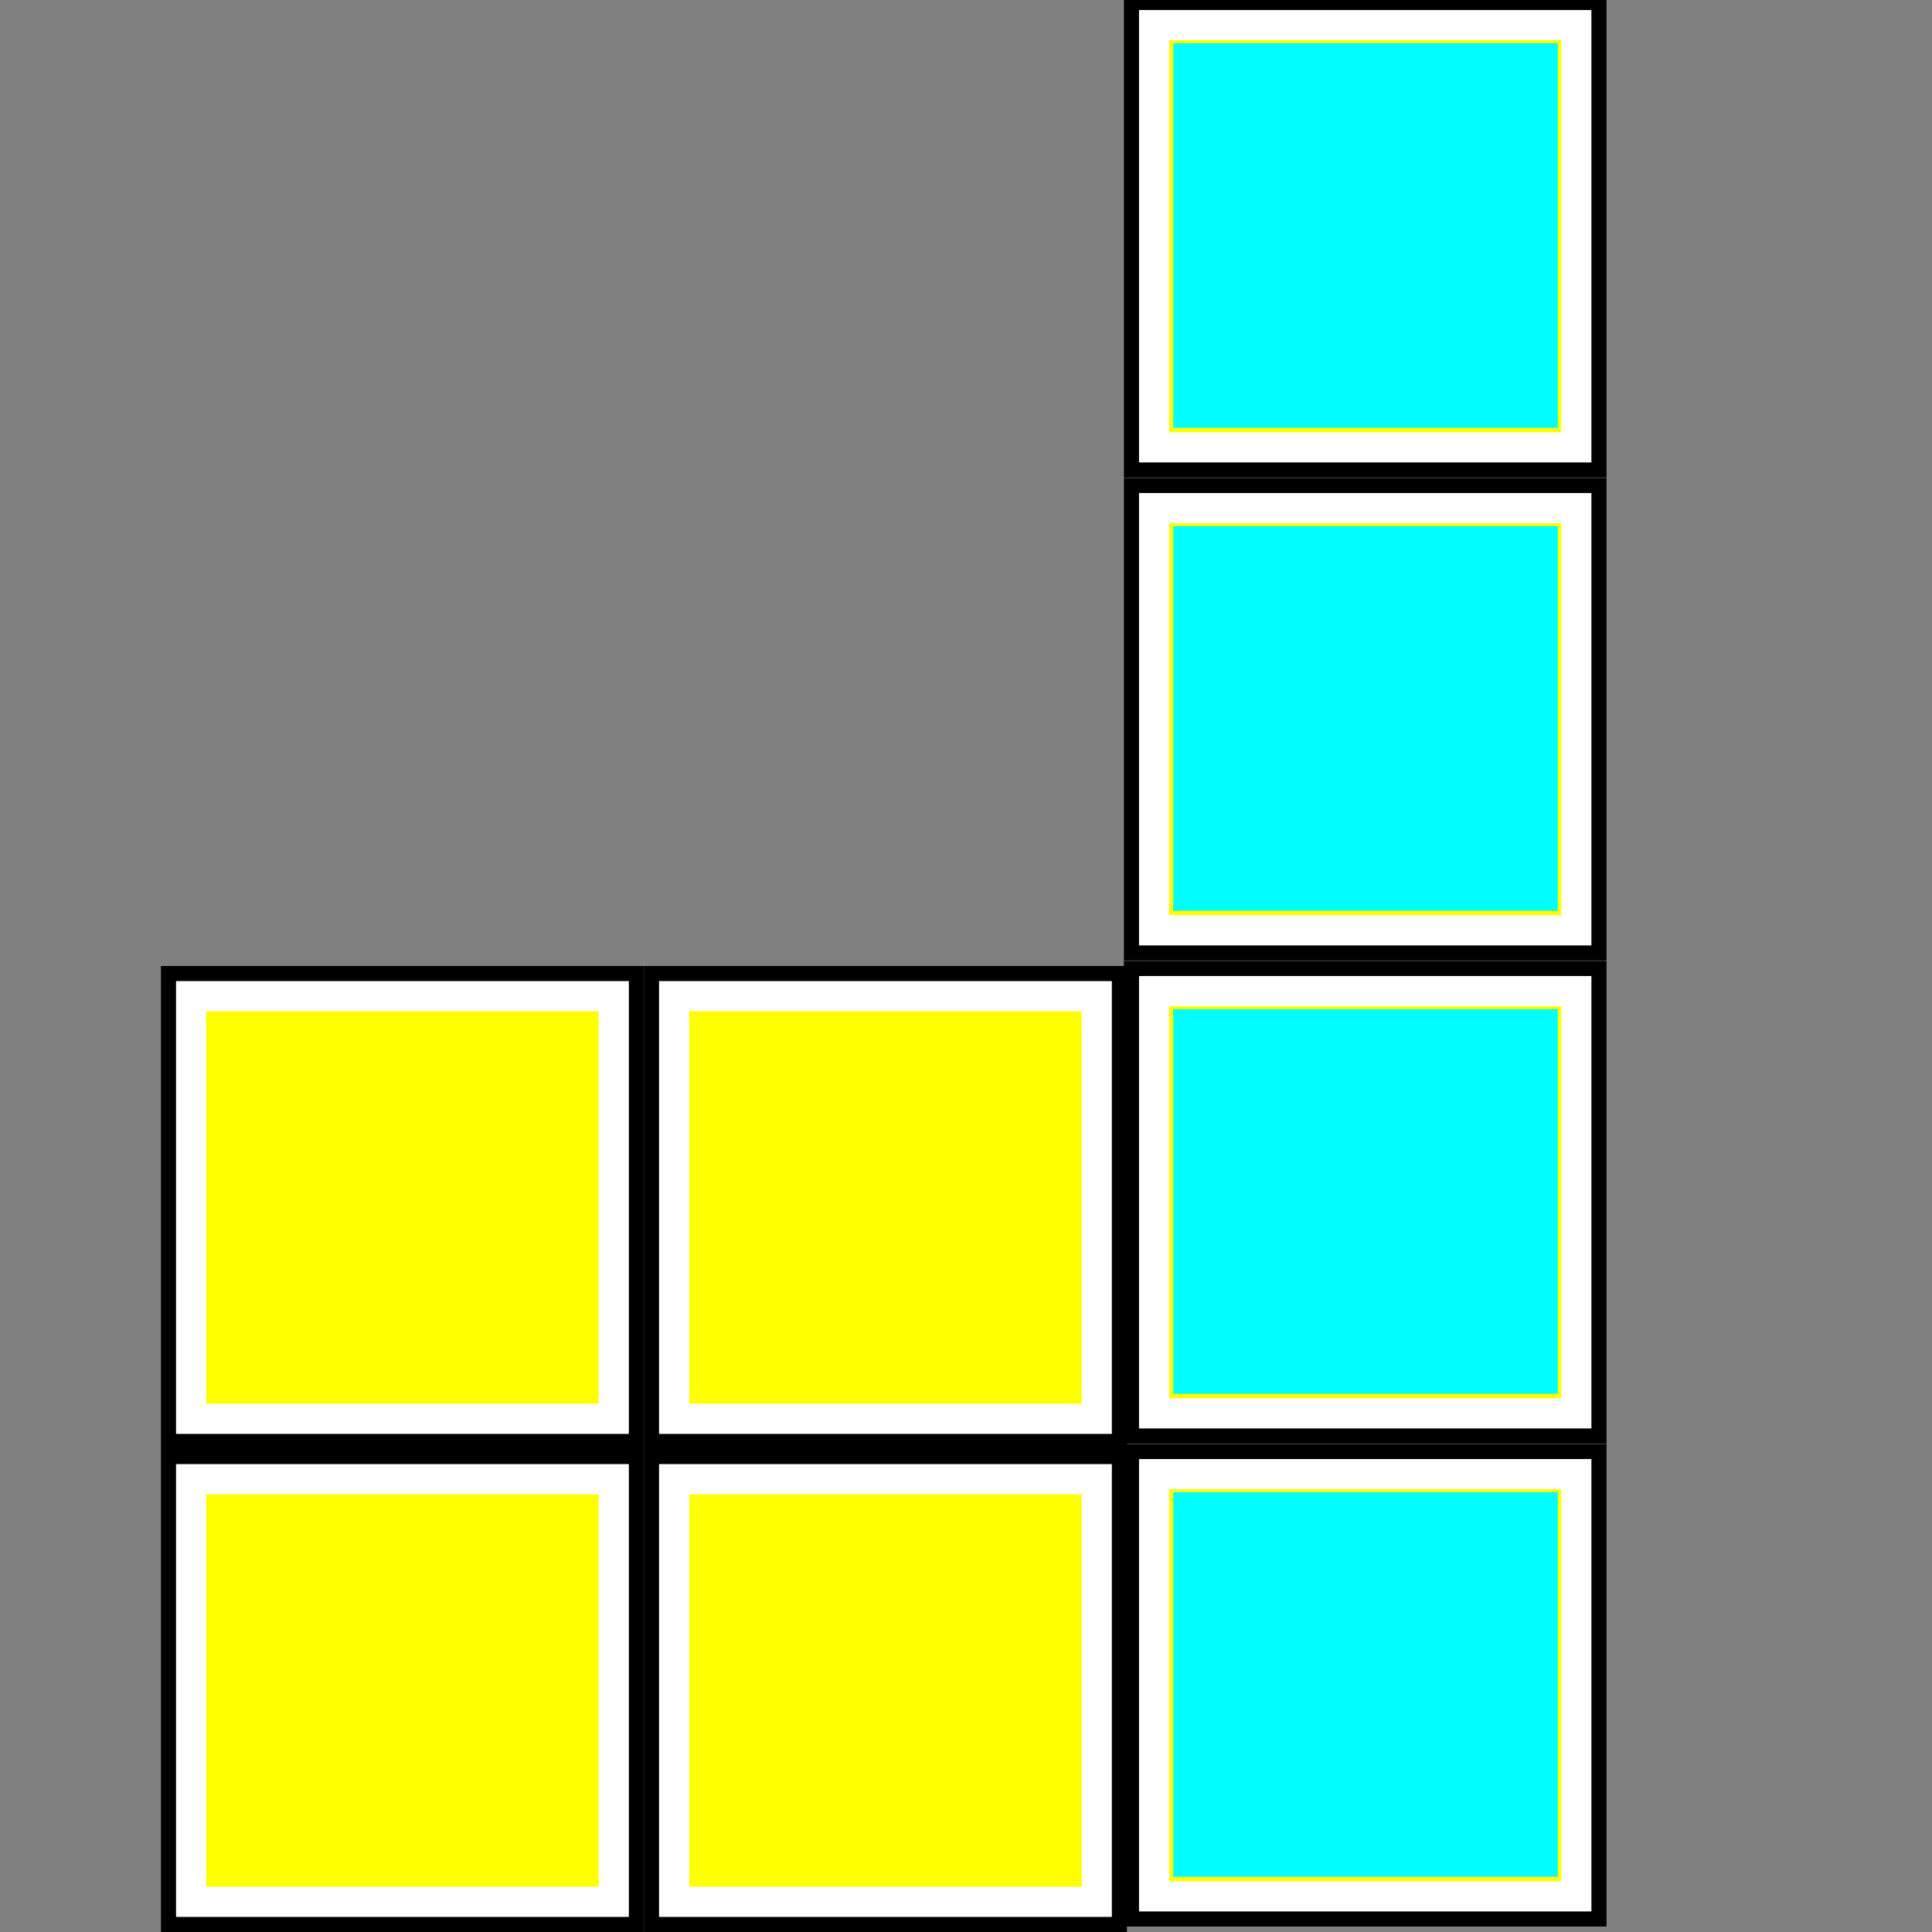 <?xml version="1.0" encoding="UTF-8" standalone="no"?>
<!-- Created with Inkscape (http://www.inkscape.org/) -->

<svg
   xmlns:dc="http://purl.org/dc/elements/1.1/"
   xmlns:cc="http://creativecommons.org/ns#"
   xmlns:rdf="http://www.w3.org/1999/02/22-rdf-syntax-ns#"
   xmlns:svg="http://www.w3.org/2000/svg"
   xmlns="http://www.w3.org/2000/svg"
   xmlns:sodipodi="http://sodipodi.sourceforge.net/DTD/sodipodi-0.dtd"
   xmlns:inkscape="http://www.inkscape.org/namespaces/inkscape"
   width="72"
   height="72"
   viewBox="0 0 72 72"
   id="svg4644"
   version="1.1"
   inkscape:version="0.91 r13725"
   sodipodi:docname="icon-hdpi.svg"
   inkscape:export-filename="C:\workspace.retrogames\RetroGames\app\src\main\res\drawable-hdpi\\icon.png"
   inkscape:export-xdpi="90"
   inkscape:export-ydpi="90">
  <rect x="0" y="0" width="72" height="72" fill="#808080" stroke="none"/>
  <defs
     id="defs4646" />
  <sodipodi:namedview
     id="base"
     pagecolor="#ffffff"
     bordercolor="#666666"
     borderopacity="1.0"
     inkscape:pageopacity="0.0"
     inkscape:pageshadow="2"
     inkscape:zoom="2"
     inkscape:cx="-81.79992"
     inkscape:cy="100"
     inkscape:document-units="px"
     inkscape:current-layer="layer1"
     showgrid="false"
     inkscape:window-width="1920"
     inkscape:window-height="1015"
     inkscape:window-x="-9"
     inkscape:window-y="-9"
     inkscape:window-maximized="1"
     units="px" />
  <g
     inkscape:label="Layer 1"
     inkscape:groupmode="layer"
     id="layer1"
     transform="translate(0,-980.362)">
    <flowRoot
       xml:space="preserve"
       id="flowRoot5200"
       style="font-style:normal;font-weight:normal;font-size:12.5px;line-height:125%;font-family:sans-serif;letter-spacing:0px;word-spacing:0px;fill:#000000;fill-opacity:1;stroke:none;stroke-width:1px;stroke-linecap:butt;stroke-linejoin:miter;stroke-opacity:1"><flowRegion
         id="flowRegion5202"><rect
           id="rect5204"
           width="362.857"
           height="14.286"
           x="397.143"
           y="246.929" /></flowRegion><flowPara
         id="flowPara5206" /></flowRoot>    <g
       id="g4459-6-9-53"
       transform="matrix(1.125,0,0,1.125,813.748,1065.862)"
       inkscape:export-filename="C:\workspace.retrogames\RetroGames\app\src\main\res\drawable-hdpi\icon.png"
       inkscape:export-xdpi="90"
       inkscape:export-ydpi="90">
      <g
         id="g4270-3-9-06">
        <rect
           style="opacity:1;fill:#000000;fill-opacity:1;fill-rule:evenodd;stroke:#000000;stroke-width:0;stroke-linecap:round;stroke-linejoin:miter;stroke-miterlimit:4;stroke-dasharray:none;stroke-dashoffset:0"
           id="rect4248-6-5-8"
           width="16"
           height="16"
           x="-718"
           y="-28" />
        <rect
           style="opacity:1;fill:#ffffff;fill-opacity:1;fill-rule:evenodd;stroke:#000000;stroke-width:0;stroke-linecap:round;stroke-linejoin:miter;stroke-miterlimit:4;stroke-dasharray:none;stroke-dashoffset:0"
           id="rect4248-7-7-8-7"
           width="15"
           height="15"
           x="-717.5"
           y="-27.5" />
      </g>
      <rect
         y="-26.5"
         x="-716.5"
         height="13"
         width="13"
         id="rect4268-0-1-39"
         style="opacity:1;fill:#ffff00;fill-opacity:1;fill-rule:evenodd;stroke:#000000;stroke-width:0;stroke-linecap:round;stroke-linejoin:miter;stroke-miterlimit:4;stroke-dasharray:none;stroke-dashoffset:0" />
    </g>
    <g
       id="g4459-6-9-53-1"
       transform="matrix(1.125,0,0,1.125,813.748,1047.862)"
       inkscape:export-filename="C:\workspace.retrogames\RetroGames\app\src\main\res\drawable-hdpi\icon.png"
       inkscape:export-xdpi="90"
       inkscape:export-ydpi="90">
      <g
         id="g4270-3-9-06-1">
        <rect
           style="opacity:1;fill:#000000;fill-opacity:1;fill-rule:evenodd;stroke:#000000;stroke-width:0;stroke-linecap:round;stroke-linejoin:miter;stroke-miterlimit:4;stroke-dasharray:none;stroke-dashoffset:0"
           id="rect4248-6-5-8-7"
           width="16"
           height="16"
           x="-718"
           y="-28" />
        <rect
           style="opacity:1;fill:#ffffff;fill-opacity:1;fill-rule:evenodd;stroke:#000000;stroke-width:0;stroke-linecap:round;stroke-linejoin:miter;stroke-miterlimit:4;stroke-dasharray:none;stroke-dashoffset:0"
           id="rect4248-7-7-8-7-7"
           width="15"
           height="15"
           x="-717.5"
           y="-27.5" />
      </g>
      <rect
         y="-26.5"
         x="-716.5"
         height="13"
         width="13"
         id="rect4268-0-1-39-0"
         style="opacity:1;fill:#ffff00;fill-opacity:1;fill-rule:evenodd;stroke:#000000;stroke-width:0;stroke-linecap:round;stroke-linejoin:miter;stroke-miterlimit:4;stroke-dasharray:none;stroke-dashoffset:0" />
    </g>
    <g
       id="g4459-6-9-53-5"
       transform="matrix(1.125,0,0,1.125,831.748,1065.862)"
       inkscape:export-filename="C:\workspace.retrogames\RetroGames\app\src\main\res\drawable-hdpi\icon.png"
       inkscape:export-xdpi="90"
       inkscape:export-ydpi="90">
      <g
         id="g4270-3-9-06-4">
        <rect
           style="opacity:1;fill:#000000;fill-opacity:1;fill-rule:evenodd;stroke:#000000;stroke-width:0;stroke-linecap:round;stroke-linejoin:miter;stroke-miterlimit:4;stroke-dasharray:none;stroke-dashoffset:0"
           id="rect4248-6-5-8-5"
           width="16"
           height="16"
           x="-718"
           y="-28" />
        <rect
           style="opacity:1;fill:#ffffff;fill-opacity:1;fill-rule:evenodd;stroke:#000000;stroke-width:0;stroke-linecap:round;stroke-linejoin:miter;stroke-miterlimit:4;stroke-dasharray:none;stroke-dashoffset:0"
           id="rect4248-7-7-8-7-3"
           width="15"
           height="15"
           x="-717.5"
           y="-27.5" />
      </g>
      <rect
         y="-26.5"
         x="-716.5"
         height="13"
         width="13"
         id="rect4268-0-1-39-3"
         style="opacity:1;fill:#ffff00;fill-opacity:1;fill-rule:evenodd;stroke:#000000;stroke-width:0;stroke-linecap:round;stroke-linejoin:miter;stroke-miterlimit:4;stroke-dasharray:none;stroke-dashoffset:0" />
    </g>
    <g
       id="g4459-6-9-53-1-6"
       transform="matrix(1.125,0,0,1.125,831.748,1047.862)"
       inkscape:export-filename="C:\workspace.retrogames\RetroGames\app\src\main\res\drawable-hdpi\icon.png"
       inkscape:export-xdpi="90"
       inkscape:export-ydpi="90">
      <g
         id="g4270-3-9-06-1-2">
        <rect
           style="opacity:1;fill:#000000;fill-opacity:1;fill-rule:evenodd;stroke:#000000;stroke-width:0;stroke-linecap:round;stroke-linejoin:miter;stroke-miterlimit:4;stroke-dasharray:none;stroke-dashoffset:0"
           id="rect4248-6-5-8-7-9"
           width="16"
           height="16"
           x="-718"
           y="-28" />
        <rect
           style="opacity:1;fill:#ffffff;fill-opacity:1;fill-rule:evenodd;stroke:#000000;stroke-width:0;stroke-linecap:round;stroke-linejoin:miter;stroke-miterlimit:4;stroke-dasharray:none;stroke-dashoffset:0"
           id="rect4248-7-7-8-7-7-1"
           width="15"
           height="15"
           x="-717.5"
           y="-27.5" />
      </g>
      <rect
         y="-26.5"
         x="-716.5"
         height="13"
         width="13"
         id="rect4268-0-1-39-0-6"
         style="opacity:1;fill:#ffff00;fill-opacity:1;fill-rule:evenodd;stroke:#000000;stroke-width:0;stroke-linecap:round;stroke-linejoin:miter;stroke-miterlimit:4;stroke-dasharray:none;stroke-dashoffset:0" />
    </g>
    <g
       id="g4587"
       transform="matrix(0.281,0,0,0.281,-86.531,822.76)"
       inkscape:export-filename="C:\workspace.retrogames\RetroGames\app\src\main\res\drawable-hdpi\icon.png"
       inkscape:export-xdpi="90"
       inkscape:export-ydpi="90">
      <g
         style="stroke:#00ffff"
         transform="matrix(4,0,0,4,3328.998,864.362)"
         id="g4459-6-9-53-1-6-1-6">
        <g
           style="stroke:#00ffff"
           id="g4270-3-9-06-1-2-4-9">
          <rect
             y="-28"
             x="-718"
             height="16"
             width="16"
             id="rect4248-6-5-8-7-9-5-3"
             style="opacity:1;fill:#000000;fill-opacity:1;fill-rule:evenodd;stroke:#00ffff;stroke-width:0;stroke-linecap:round;stroke-linejoin:miter;stroke-miterlimit:4;stroke-dasharray:none;stroke-dashoffset:0" />
          <rect
             y="-27.5"
             x="-717.5"
             height="15"
             width="15"
             id="rect4248-7-7-8-7-7-1-1-3"
             style="opacity:1;fill:#ffffff;fill-opacity:1;fill-rule:evenodd;stroke:#00ffff;stroke-width:0;stroke-linecap:round;stroke-linejoin:miter;stroke-miterlimit:4;stroke-dasharray:none;stroke-dashoffset:0" />
        </g>
        <rect
           style="opacity:1;fill:#ffff00;fill-opacity:1;fill-rule:evenodd;stroke:#00ffff;stroke-width:0;stroke-linecap:round;stroke-linejoin:miter;stroke-miterlimit:4;stroke-dasharray:none;stroke-dashoffset:0"
           id="rect4268-0-1-39-0-6-5-0"
           width="13"
           height="13"
           x="-716.5"
           y="-26.5" />
      </g>
      <path
         transform="translate(0,485.433)"
         inkscape:connector-curvature="0"
         id="path4585"
         d="m 463.542,298.829 0,-25.5 25.5,0 25.5,0 0,25.5 0,25.5 -25.5,0 -25.5,0 0,-25.5 z"
         style="opacity:1;fill:#00ffff;fill-opacity:1;fill-rule:evenodd;stroke:#00ffff;stroke-width:0;stroke-linecap:round;stroke-linejoin:miter;stroke-miterlimit:4;stroke-dasharray:none;stroke-dashoffset:0" />
    </g>
    <g
       id="g4587-7"
       transform="matrix(0.281,0,0,0.281,-86.531,804.76)"
       inkscape:export-filename="C:\workspace.retrogames\RetroGames\app\src\main\res\drawable-hdpi\icon.png"
       inkscape:export-xdpi="90"
       inkscape:export-ydpi="90">
      <g
         style="stroke:#00ffff"
         transform="matrix(4,0,0,4,3328.998,864.362)"
         id="g4459-6-9-53-1-6-1-6-8">
        <g
           style="stroke:#00ffff"
           id="g4270-3-9-06-1-2-4-9-1">
          <rect
             y="-28"
             x="-718"
             height="16"
             width="16"
             id="rect4248-6-5-8-7-9-5-3-2"
             style="opacity:1;fill:#000000;fill-opacity:1;fill-rule:evenodd;stroke:#00ffff;stroke-width:0;stroke-linecap:round;stroke-linejoin:miter;stroke-miterlimit:4;stroke-dasharray:none;stroke-dashoffset:0" />
          <rect
             y="-27.5"
             x="-717.5"
             height="15"
             width="15"
             id="rect4248-7-7-8-7-7-1-1-3-9"
             style="opacity:1;fill:#ffffff;fill-opacity:1;fill-rule:evenodd;stroke:#00ffff;stroke-width:0;stroke-linecap:round;stroke-linejoin:miter;stroke-miterlimit:4;stroke-dasharray:none;stroke-dashoffset:0" />
        </g>
        <rect
           style="opacity:1;fill:#ffff00;fill-opacity:1;fill-rule:evenodd;stroke:#00ffff;stroke-width:0;stroke-linecap:round;stroke-linejoin:miter;stroke-miterlimit:4;stroke-dasharray:none;stroke-dashoffset:0"
           id="rect4268-0-1-39-0-6-5-0-3"
           width="13"
           height="13"
           x="-716.5"
           y="-26.5" />
      </g>
      <path
         transform="translate(0,485.433)"
         inkscape:connector-curvature="0"
         id="path4585-0"
         d="m 463.542,298.829 0,-25.5 25.5,0 25.5,0 0,25.5 0,25.5 -25.5,0 -25.5,0 0,-25.5 z"
         style="opacity:1;fill:#00ffff;fill-opacity:1;fill-rule:evenodd;stroke:#00ffff;stroke-width:0;stroke-linecap:round;stroke-linejoin:miter;stroke-miterlimit:4;stroke-dasharray:none;stroke-dashoffset:0" />
    </g>
    <g
       id="g4587-7-2"
       transform="matrix(0.281,0,0,0.281,-86.531,786.76)"
       inkscape:export-filename="C:\workspace.retrogames\RetroGames\app\src\main\res\drawable-hdpi\icon.png"
       inkscape:export-xdpi="90"
       inkscape:export-ydpi="90">
      <g
         style="stroke:#00ffff"
         transform="matrix(4,0,0,4,3328.998,864.362)"
         id="g4459-6-9-53-1-6-1-6-8-5">
        <g
           style="stroke:#00ffff"
           id="g4270-3-9-06-1-2-4-9-1-9">
          <rect
             y="-28"
             x="-718"
             height="16"
             width="16"
             id="rect4248-6-5-8-7-9-5-3-2-4"
             style="opacity:1;fill:#000000;fill-opacity:1;fill-rule:evenodd;stroke:#00ffff;stroke-width:0;stroke-linecap:round;stroke-linejoin:miter;stroke-miterlimit:4;stroke-dasharray:none;stroke-dashoffset:0" />
          <rect
             y="-27.5"
             x="-717.5"
             height="15"
             width="15"
             id="rect4248-7-7-8-7-7-1-1-3-9-8"
             style="opacity:1;fill:#ffffff;fill-opacity:1;fill-rule:evenodd;stroke:#00ffff;stroke-width:0;stroke-linecap:round;stroke-linejoin:miter;stroke-miterlimit:4;stroke-dasharray:none;stroke-dashoffset:0" />
        </g>
        <rect
           style="opacity:1;fill:#ffff00;fill-opacity:1;fill-rule:evenodd;stroke:#00ffff;stroke-width:0;stroke-linecap:round;stroke-linejoin:miter;stroke-miterlimit:4;stroke-dasharray:none;stroke-dashoffset:0"
           id="rect4268-0-1-39-0-6-5-0-3-1"
           width="13"
           height="13"
           x="-716.5"
           y="-26.5" />
      </g>
      <path
         transform="translate(0,485.433)"
         inkscape:connector-curvature="0"
         id="path4585-0-5"
         d="m 463.542,298.829 0,-25.5 25.5,0 25.5,0 0,25.5 0,25.5 -25.5,0 -25.5,0 0,-25.5 z"
         style="opacity:1;fill:#00ffff;fill-opacity:1;fill-rule:evenodd;stroke:#00ffff;stroke-width:0;stroke-linecap:round;stroke-linejoin:miter;stroke-miterlimit:4;stroke-dasharray:none;stroke-dashoffset:0" />
    </g>
    <g
       id="g4587-7-2-9"
       transform="matrix(0.281,0,0,0.281,-86.531,768.76)"
       inkscape:export-filename="C:\workspace.retrogames\RetroGames\app\src\main\res\drawable-hdpi\icon.png"
       inkscape:export-xdpi="90"
       inkscape:export-ydpi="90">
      <g
         style="stroke:#00ffff"
         transform="matrix(4,0,0,4,3328.998,864.362)"
         id="g4459-6-9-53-1-6-1-6-8-5-2">
        <g
           style="stroke:#00ffff"
           id="g4270-3-9-06-1-2-4-9-1-9-4">
          <rect
             y="-28"
             x="-718"
             height="16"
             width="16"
             id="rect4248-6-5-8-7-9-5-3-2-4-6"
             style="opacity:1;fill:#000000;fill-opacity:1;fill-rule:evenodd;stroke:#00ffff;stroke-width:0;stroke-linecap:round;stroke-linejoin:miter;stroke-miterlimit:4;stroke-dasharray:none;stroke-dashoffset:0" />
          <rect
             y="-27.5"
             x="-717.5"
             height="15"
             width="15"
             id="rect4248-7-7-8-7-7-1-1-3-9-8-3"
             style="opacity:1;fill:#ffffff;fill-opacity:1;fill-rule:evenodd;stroke:#00ffff;stroke-width:0;stroke-linecap:round;stroke-linejoin:miter;stroke-miterlimit:4;stroke-dasharray:none;stroke-dashoffset:0" />
        </g>
        <rect
           style="opacity:1;fill:#ffff00;fill-opacity:1;fill-rule:evenodd;stroke:#00ffff;stroke-width:0;stroke-linecap:round;stroke-linejoin:miter;stroke-miterlimit:4;stroke-dasharray:none;stroke-dashoffset:0"
           id="rect4268-0-1-39-0-6-5-0-3-1-5"
           width="13"
           height="13"
           x="-716.5"
           y="-26.5" />
      </g>
      <path
         transform="translate(0,485.433)"
         inkscape:connector-curvature="0"
         id="path4585-0-5-0"
         d="m 463.542,298.829 0,-25.5 25.5,0 25.5,0 0,25.5 0,25.5 -25.5,0 -25.5,0 0,-25.5 z"
         style="opacity:1;fill:#00ffff;fill-opacity:1;fill-rule:evenodd;stroke:#00ffff;stroke-width:0;stroke-linecap:round;stroke-linejoin:miter;stroke-miterlimit:4;stroke-dasharray:none;stroke-dashoffset:0" />
    </g>
  </g>
</svg>
